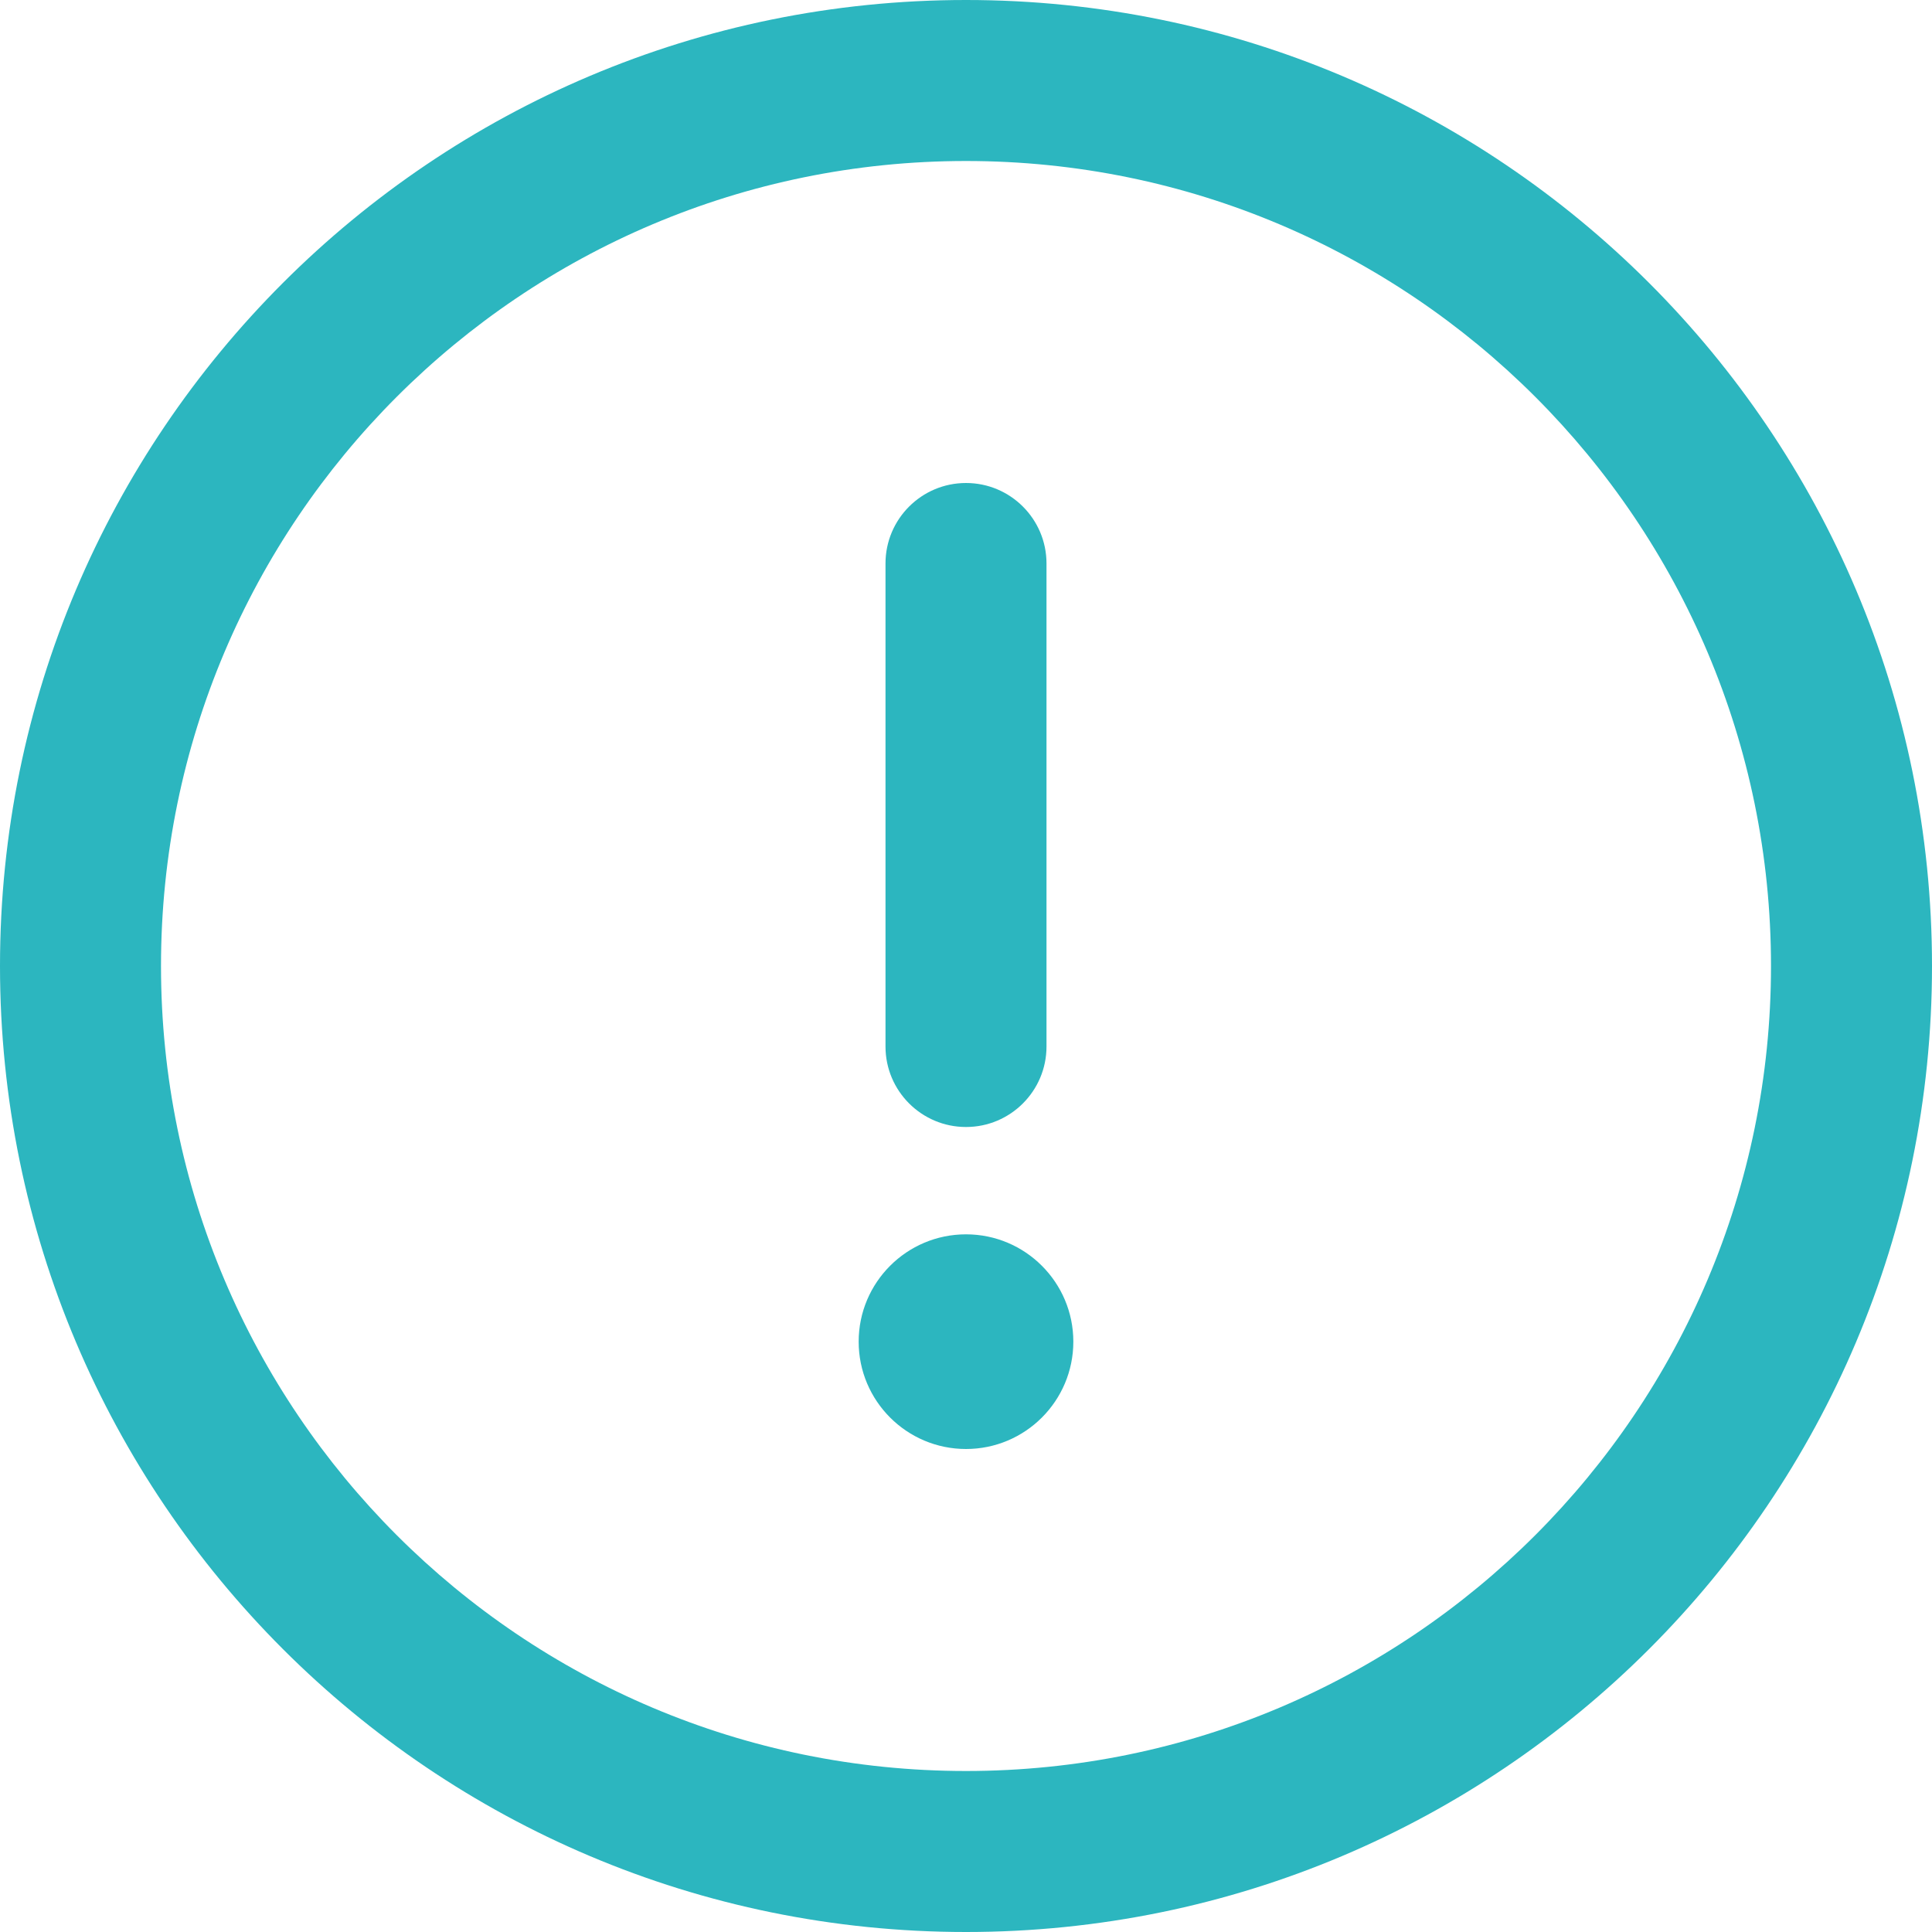 <svg width="18" height="18" viewBox="0 0 18 18" fill="none" xmlns="http://www.w3.org/2000/svg">
<path d="M10 12.5C10 13.052 9.552 13.5 9 13.5C8.448 13.5 8 13.052 8 12.5C8 11.948 8.448 11.5 9 11.5C9.552 11.5 10 11.948 10 12.5Z" fill="#2CB6BF"/>
<path d="M9 4.5C9.414 4.5 9.75 4.836 9.75 5.25L9.75 9.75C9.75 10.164 9.414 10.5 9 10.5C8.586 10.5 8.25 10.164 8.25 9.75L8.25 5.25C8.25 4.836 8.586 4.5 9 4.5Z" fill="#2CB6BF"/>
<path fill-rule="evenodd" clip-rule="evenodd" d="M9 18C13.971 18 18 13.971 18 9C18 4.029 13.971 -3.52265e-07 9 -7.86805e-07C4.029 -1.22135e-06 1.22135e-06 4.029 7.86805e-07 9C3.52265e-07 13.971 4.029 18 9 18ZM16.5 9C16.5 13.142 13.142 16.5 9 16.5C4.858 16.5 1.5 13.142 1.5 9C1.5 4.858 4.858 1.5 9 1.5C13.142 1.5 16.5 4.858 16.5 9Z" fill="#2CB6BF"/>
</svg>
